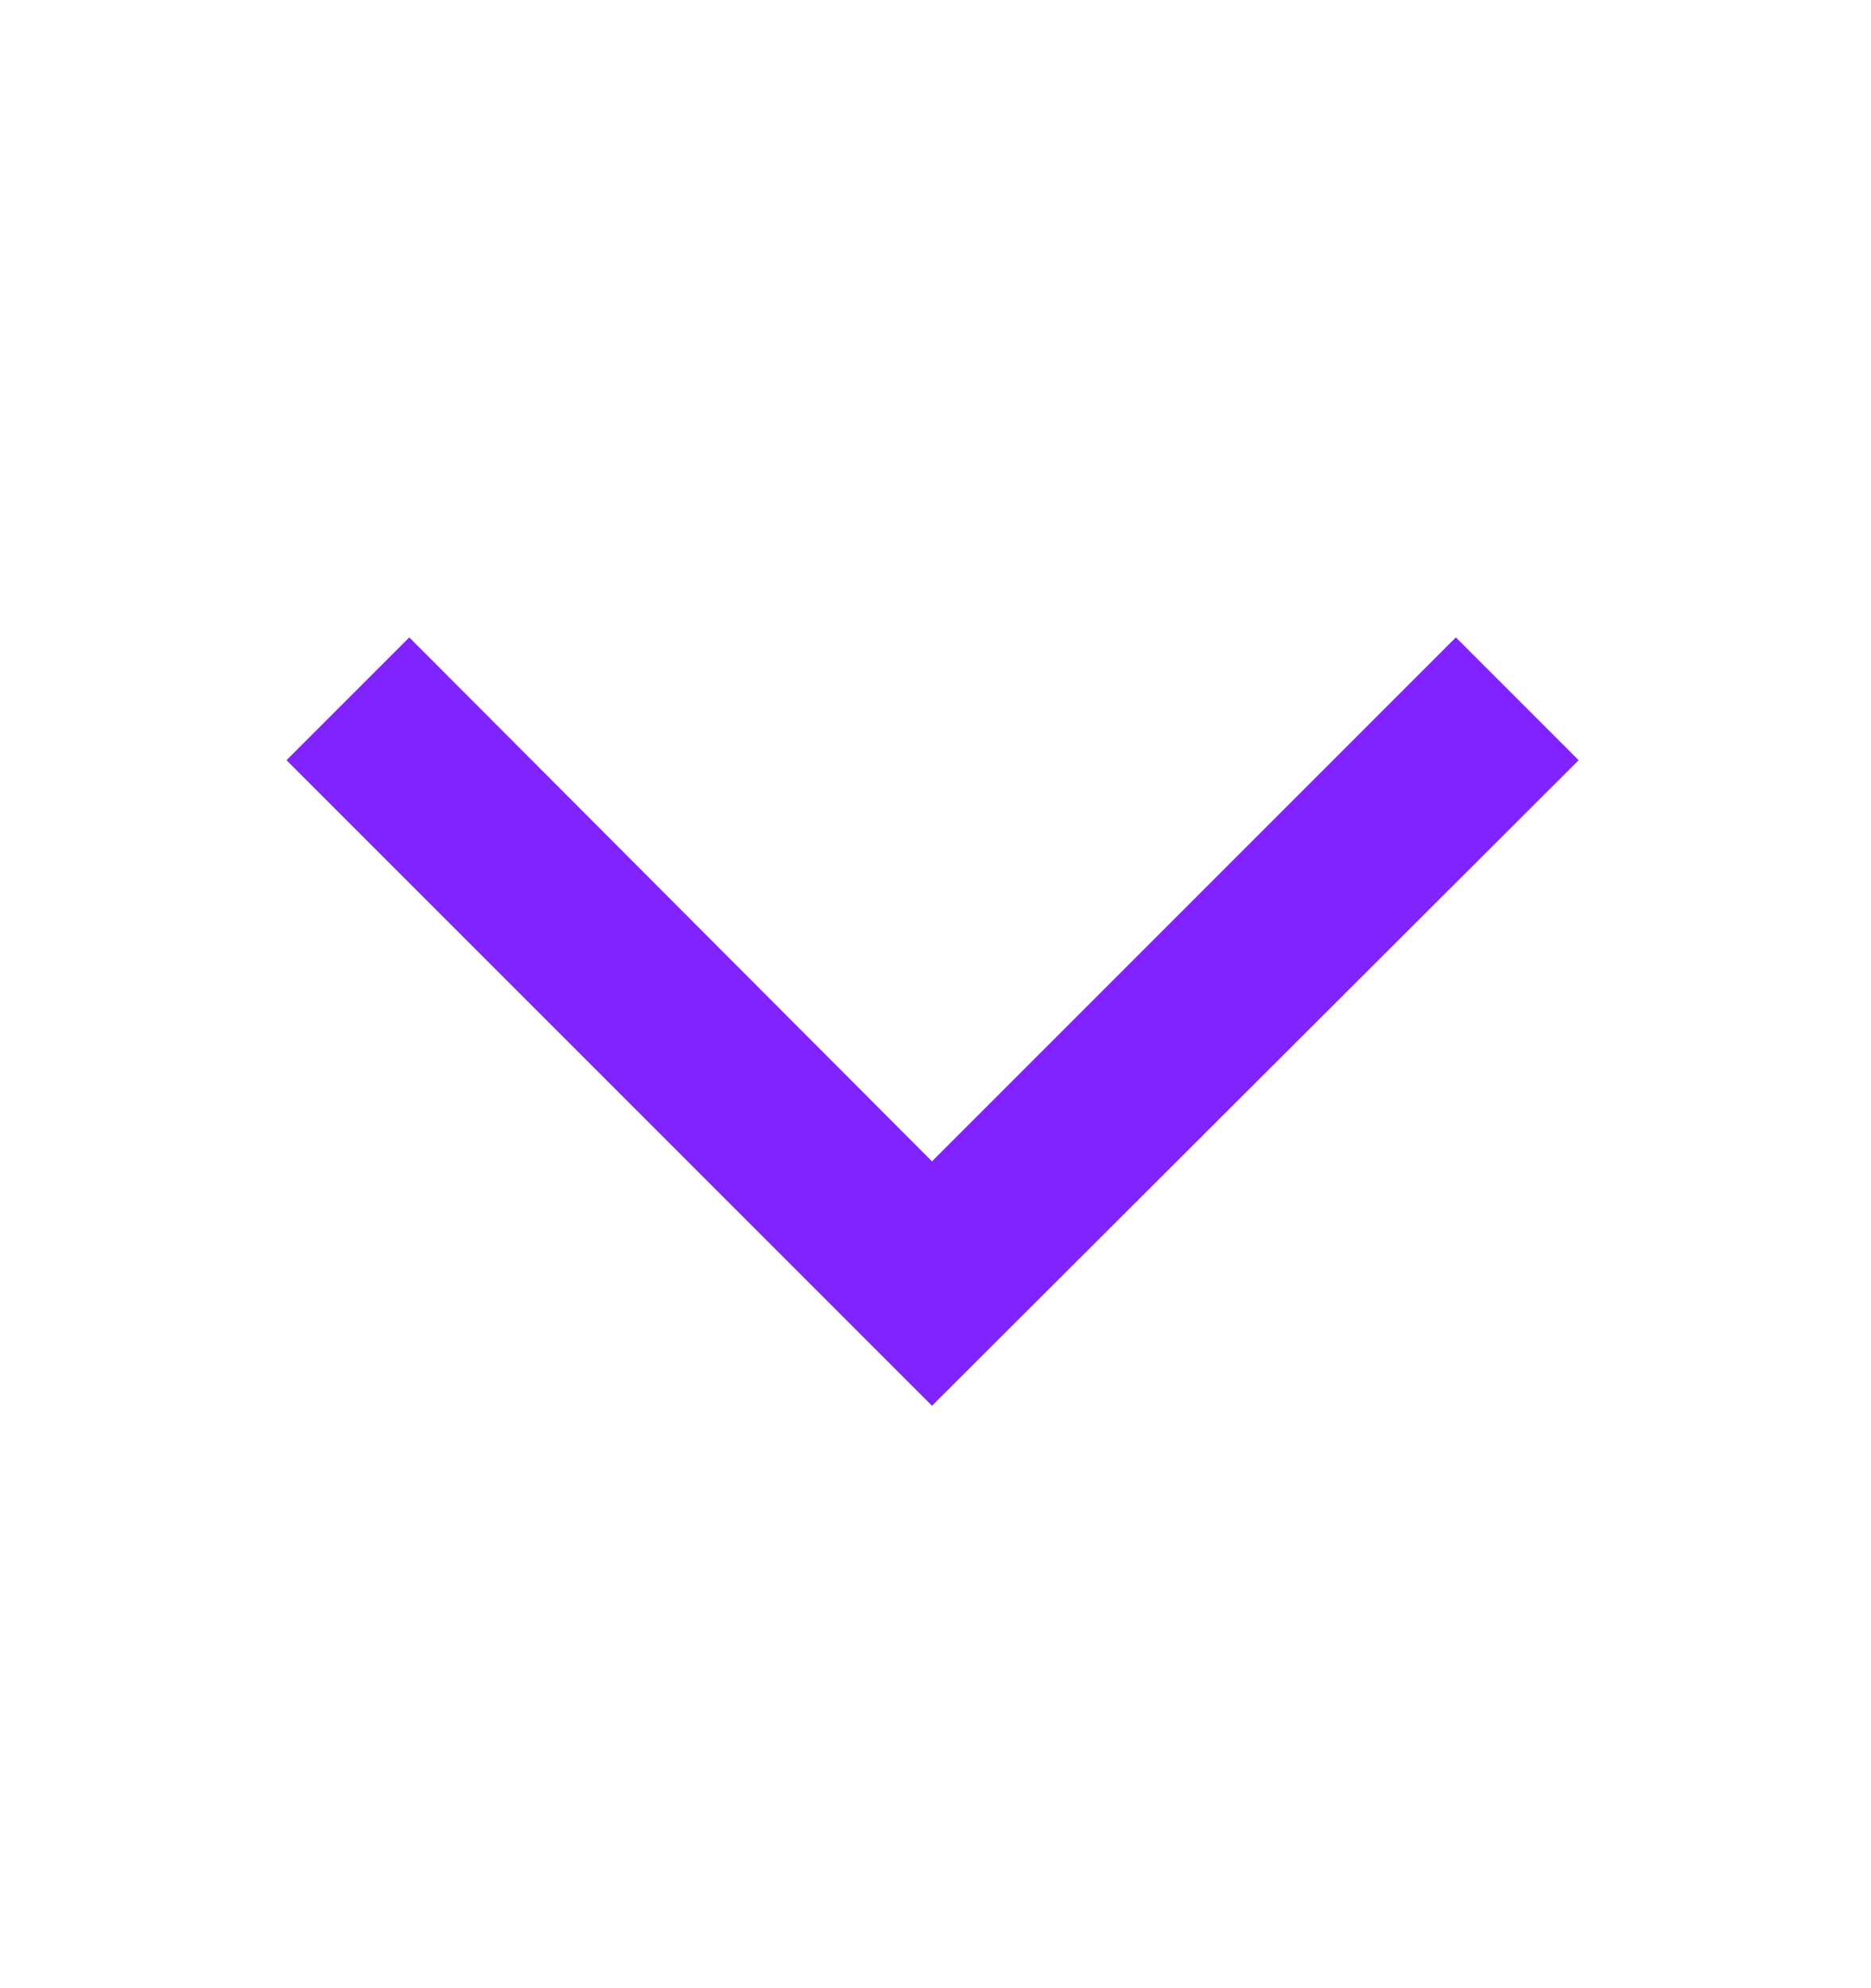   <svg id="down-blue" width="16" height="17" viewBox="0 0 16 17" fill="none" xmlns="http://www.w3.org/2000/svg">
    <path d="M7.97 12.02L2.45 6.5L3.5 5.45L7.97 9.93L12.45 5.45L13.5 6.5L7.97 12.02Z" fill="#8123FF"/>
  </svg>